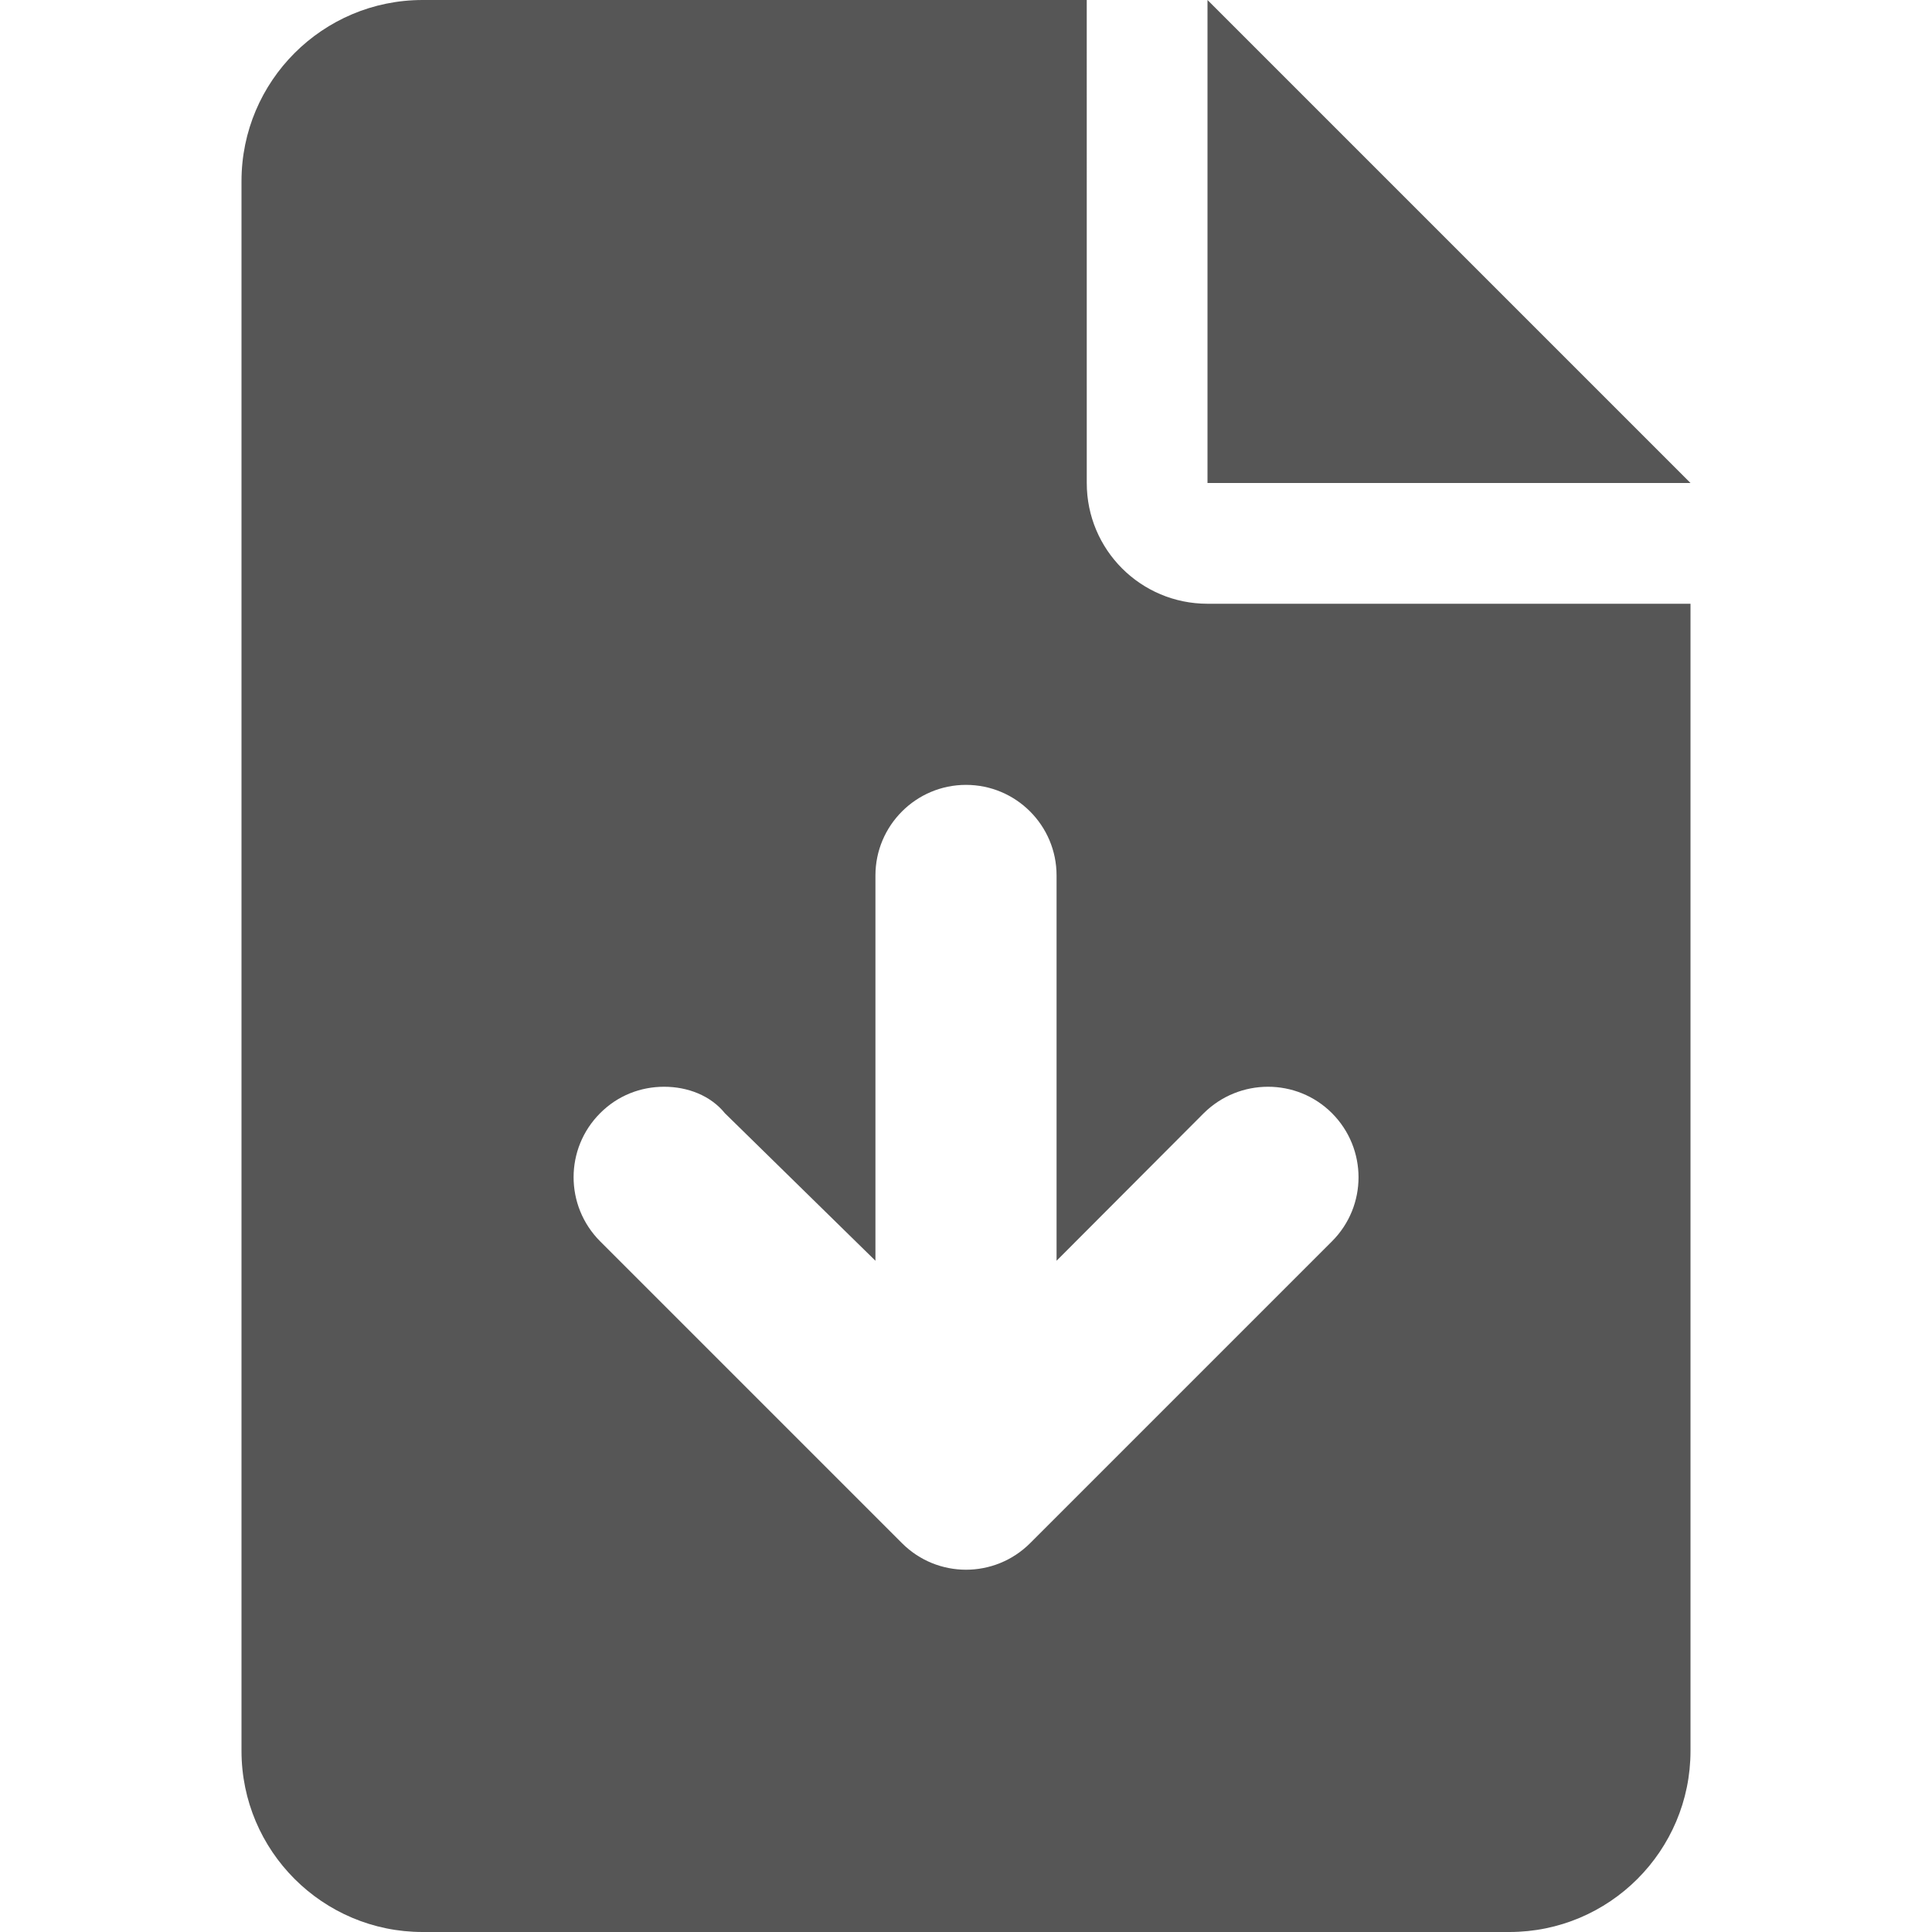<?xml version="1.0" encoding="UTF-8" standalone="no"?>
<svg
   viewBox="0 0 16 16"
   version="1.1"
   id="svg832"
   sodipodi:docname="download.svg"
   width="16"
   height="16"
   inkscape:version="1.1-dev (0486c1a, 2020-10-10)"
   xmlns:inkscape="http://www.inkscape.org/namespaces/inkscape"
   xmlns:sodipodi="http://sodipodi.sourceforge.net/DTD/sodipodi-0.dtd"
   xmlns="http://www.w3.org/2000/svg"
   xmlns:svg="http://www.w3.org/2000/svg">
  <defs
     id="defs836" />
  <sodipodi:namedview
     pagecolor="#ffffff"
     bordercolor="#666666"
     borderopacity="1"
     objecttolerance="10"
     gridtolerance="10"
     guidetolerance="10"
     inkscape:pageopacity="0"
     inkscape:pageshadow="2"
     inkscape:window-width="1787"
     inkscape:window-height="1187"
     id="namedview834"
     showgrid="false"
     width="16px"
     inkscape:zoom="2.947377"
     inkscape:cx="83.972969"
     inkscape:cy="-63.615886"
     inkscape:window-x="0"
     inkscape:window-y="25"
     inkscape:window-maximized="0"
     inkscape:current-layer="svg832" />
  <!--! Font Awesome Pro 6.1.1 by @fontawesome - https://fontawesome.com License - https://fontawesome.com/license (Commercial License) Copyright 2022 Fonticons, Inc. -->
  <path
     d="M 14,4 H 10 V 0 Z M 10,5 h 4 v 9.5 c 0,0.828 -0.672,1.5 -1.5,1.5 H 3.5 C 2.672,16 2,15.328 2,14.5 V 1.5 C 2,0.672 2.672,0 3.5,0 h 5.5 l 1.25e-4,4 c -1.25e-4,0.553 0.447,1 1,1 z M 9.969,9.219 8.75,10.441 V 7.25 c 0,-0.414 -0.336,-0.75 -0.75,-0.75 -0.414,0 -0.75,0.337 -0.75,0.75 V 10.441 L 6.003,9.219 C 5.884,9.072 5.694,9 5.5,9 c -0.194,0 -0.384,0.072 -0.53,0.219 -0.293,0.293 -0.293,0.767 0,1.061 l 2.5,2.5 c 0.293,0.293 0.767,0.293 1.061,0 l 2.5,-2.5 c 0.293,-0.293 0.293,-0.767 0,-1.061 -0.293,-0.293 -0.768,-0.291 -1.062,0 z"
     id="path830"
     style="fill:#565656;fill-opacity:1;stroke-width:1" />
</svg>
